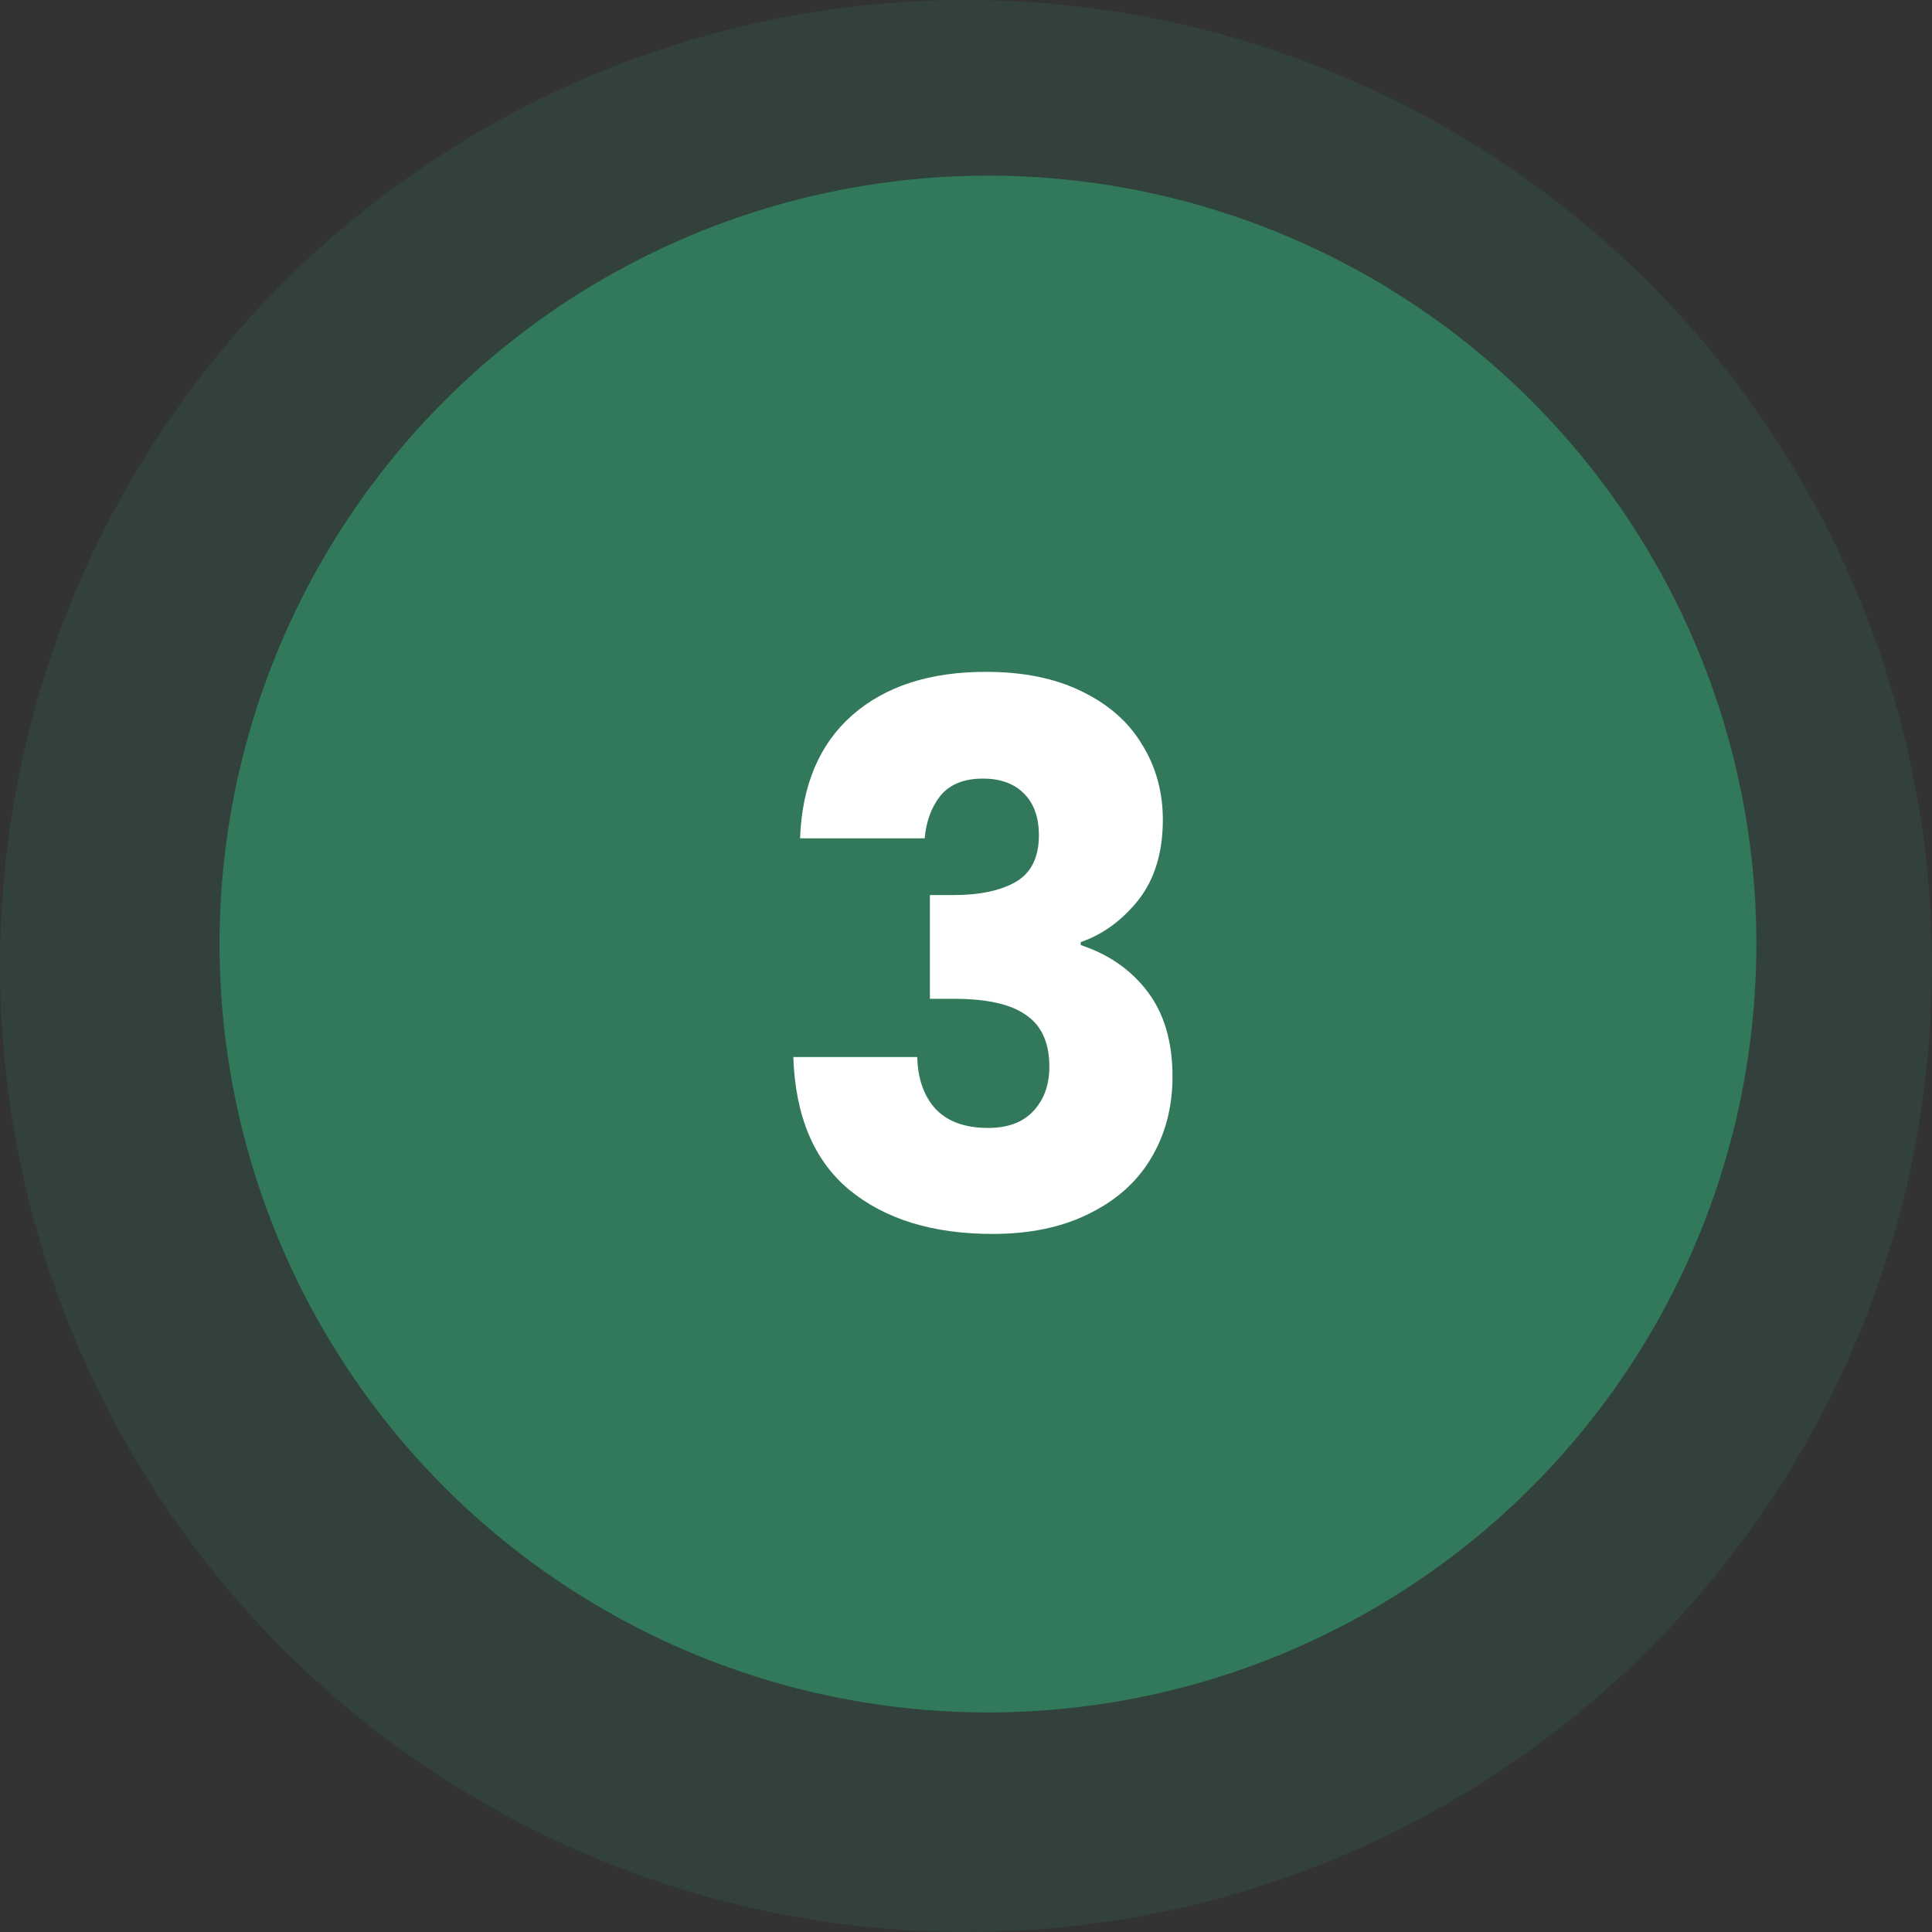 <svg width="44" height="44" viewBox="0 0 44 44" fill="none" xmlns="http://www.w3.org/2000/svg">
<rect x="0" y="0" width="44" height="44" fill="#333333" stroke="none"/>
<circle cx="22" cy="22" r="22" fill="#31795A" fill-opacity="0.2"/>
<circle cx="22.5" cy="21.5" r="17.5" fill="#31795A"/>
<path d="M18.221 19.092C18.266 17.879 18.663 16.944 19.41 16.287C20.159 15.63 21.173 15.301 22.453 15.301C23.303 15.301 24.029 15.448 24.63 15.743C25.241 16.038 25.701 16.44 26.006 16.95C26.324 17.46 26.483 18.032 26.483 18.667C26.483 19.415 26.296 20.027 25.922 20.503C25.547 20.968 25.111 21.285 24.613 21.455V21.523C25.259 21.738 25.768 22.095 26.142 22.594C26.517 23.093 26.703 23.733 26.703 24.515C26.703 25.218 26.539 25.841 26.21 26.385C25.893 26.918 25.423 27.337 24.799 27.643C24.188 27.949 23.456 28.102 22.607 28.102C21.247 28.102 20.159 27.768 19.343 27.099C18.538 26.43 18.113 25.422 18.067 24.073H20.89C20.901 24.572 21.043 24.968 21.314 25.263C21.587 25.546 21.983 25.688 22.505 25.688C22.947 25.688 23.287 25.563 23.524 25.314C23.774 25.053 23.898 24.713 23.898 24.294C23.898 23.75 23.723 23.359 23.372 23.121C23.032 22.872 22.482 22.747 21.723 22.747H21.178V20.384H21.723C22.3 20.384 22.765 20.288 23.116 20.095C23.479 19.891 23.66 19.534 23.66 19.024C23.66 18.616 23.547 18.299 23.32 18.072C23.094 17.845 22.782 17.732 22.386 17.732C21.955 17.732 21.632 17.862 21.416 18.123C21.212 18.384 21.093 18.707 21.059 19.092H18.221Z" fill="white"/>
</svg>
